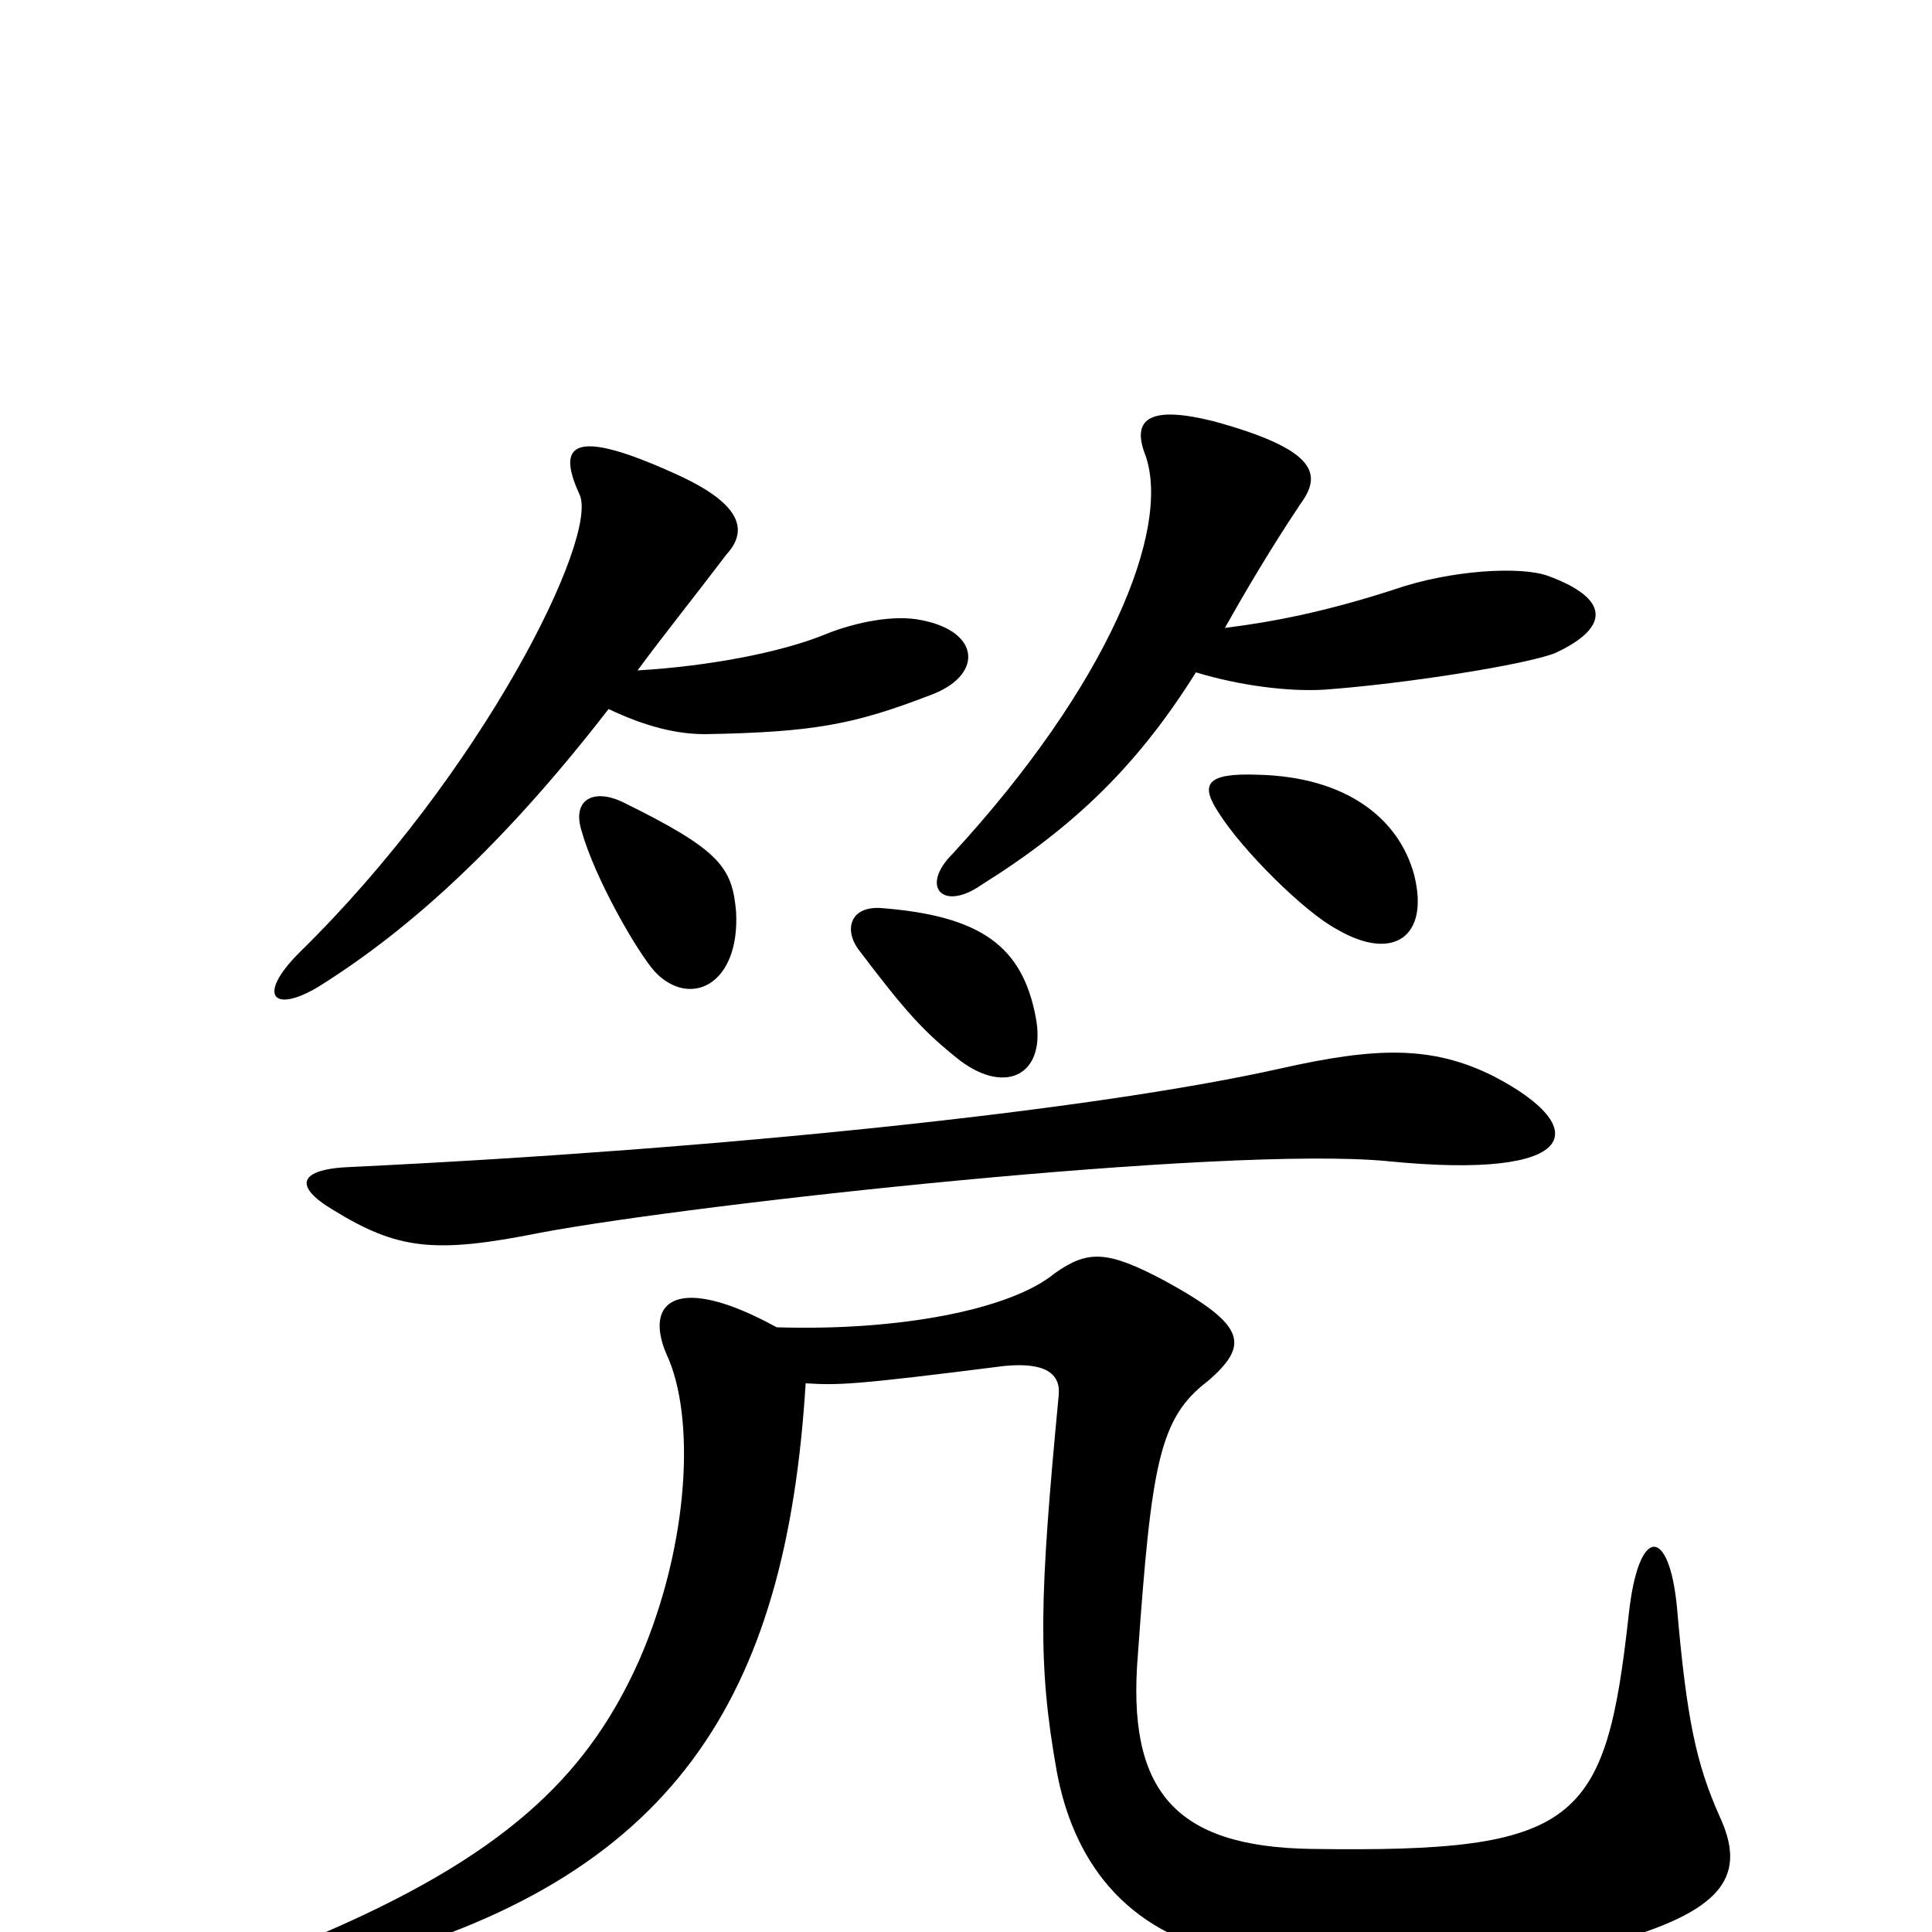 <svg xmlns="http://www.w3.org/2000/svg" viewBox="0 -1000 1000 1000">
	<path fill="#000000" d="M773 -443C741 -459 712 -458 663 -447C565 -425 371 -405 182 -396C154 -395 152 -386 172 -374C206 -353 225 -351 280 -362C360 -377 634 -407 718 -399C818 -389 825 -416 773 -443ZM536 -474C529 -510 508 -526 456 -530C440 -531 437 -519 444 -509C469 -476 478 -466 497 -451C521 -433 542 -444 536 -474ZM402 -313C351 -341 333 -327 345 -299C360 -267 357 -201 331 -141C306 -85 267 -43 171 -1C147 9 154 25 181 17C349 -27 407 -121 417 -284C434 -283 441 -283 520 -293C541 -295 549 -289 548 -278C538 -173 537 -139 547 -83C555 -40 580 1 640 12C702 24 784 20 839 4C893 -12 904 -30 890 -60C878 -87 873 -110 868 -168C864 -210 848 -211 843 -164C831 -56 817 -41 679 -43C608 -44 583 -73 589 -144C596 -242 600 -266 625 -285C647 -304 645 -314 603 -337C573 -353 563 -353 546 -341C523 -322 465 -311 402 -313ZM381 -528C379 -551 373 -560 322 -585C307 -592 296 -586 301 -570C308 -545 330 -507 339 -497C357 -478 383 -490 381 -528ZM732 -547C724 -577 696 -598 651 -599C624 -600 621 -594 631 -579C643 -560 675 -528 692 -519C721 -502 740 -515 732 -547ZM634 -675C652 -707 665 -727 673 -739C684 -754 683 -767 628 -782C596 -790 585 -784 593 -764C606 -726 574 -646 493 -558C476 -541 488 -528 508 -542C556 -572 589 -604 619 -652C642 -645 667 -642 685 -643C727 -646 790 -656 805 -662C833 -675 834 -690 801 -702C787 -707 751 -705 722 -695C685 -683 658 -678 634 -675ZM330 -653C344 -672 357 -688 376 -713C387 -725 385 -739 349 -755C296 -779 288 -770 300 -744C310 -722 250 -600 155 -507C132 -484 142 -475 166 -490C212 -519 260 -562 315 -633C334 -624 350 -620 365 -620C421 -621 442 -625 481 -640C509 -650 508 -673 477 -679C463 -682 443 -678 428 -672C404 -662 365 -655 330 -653Z"/>
</svg>